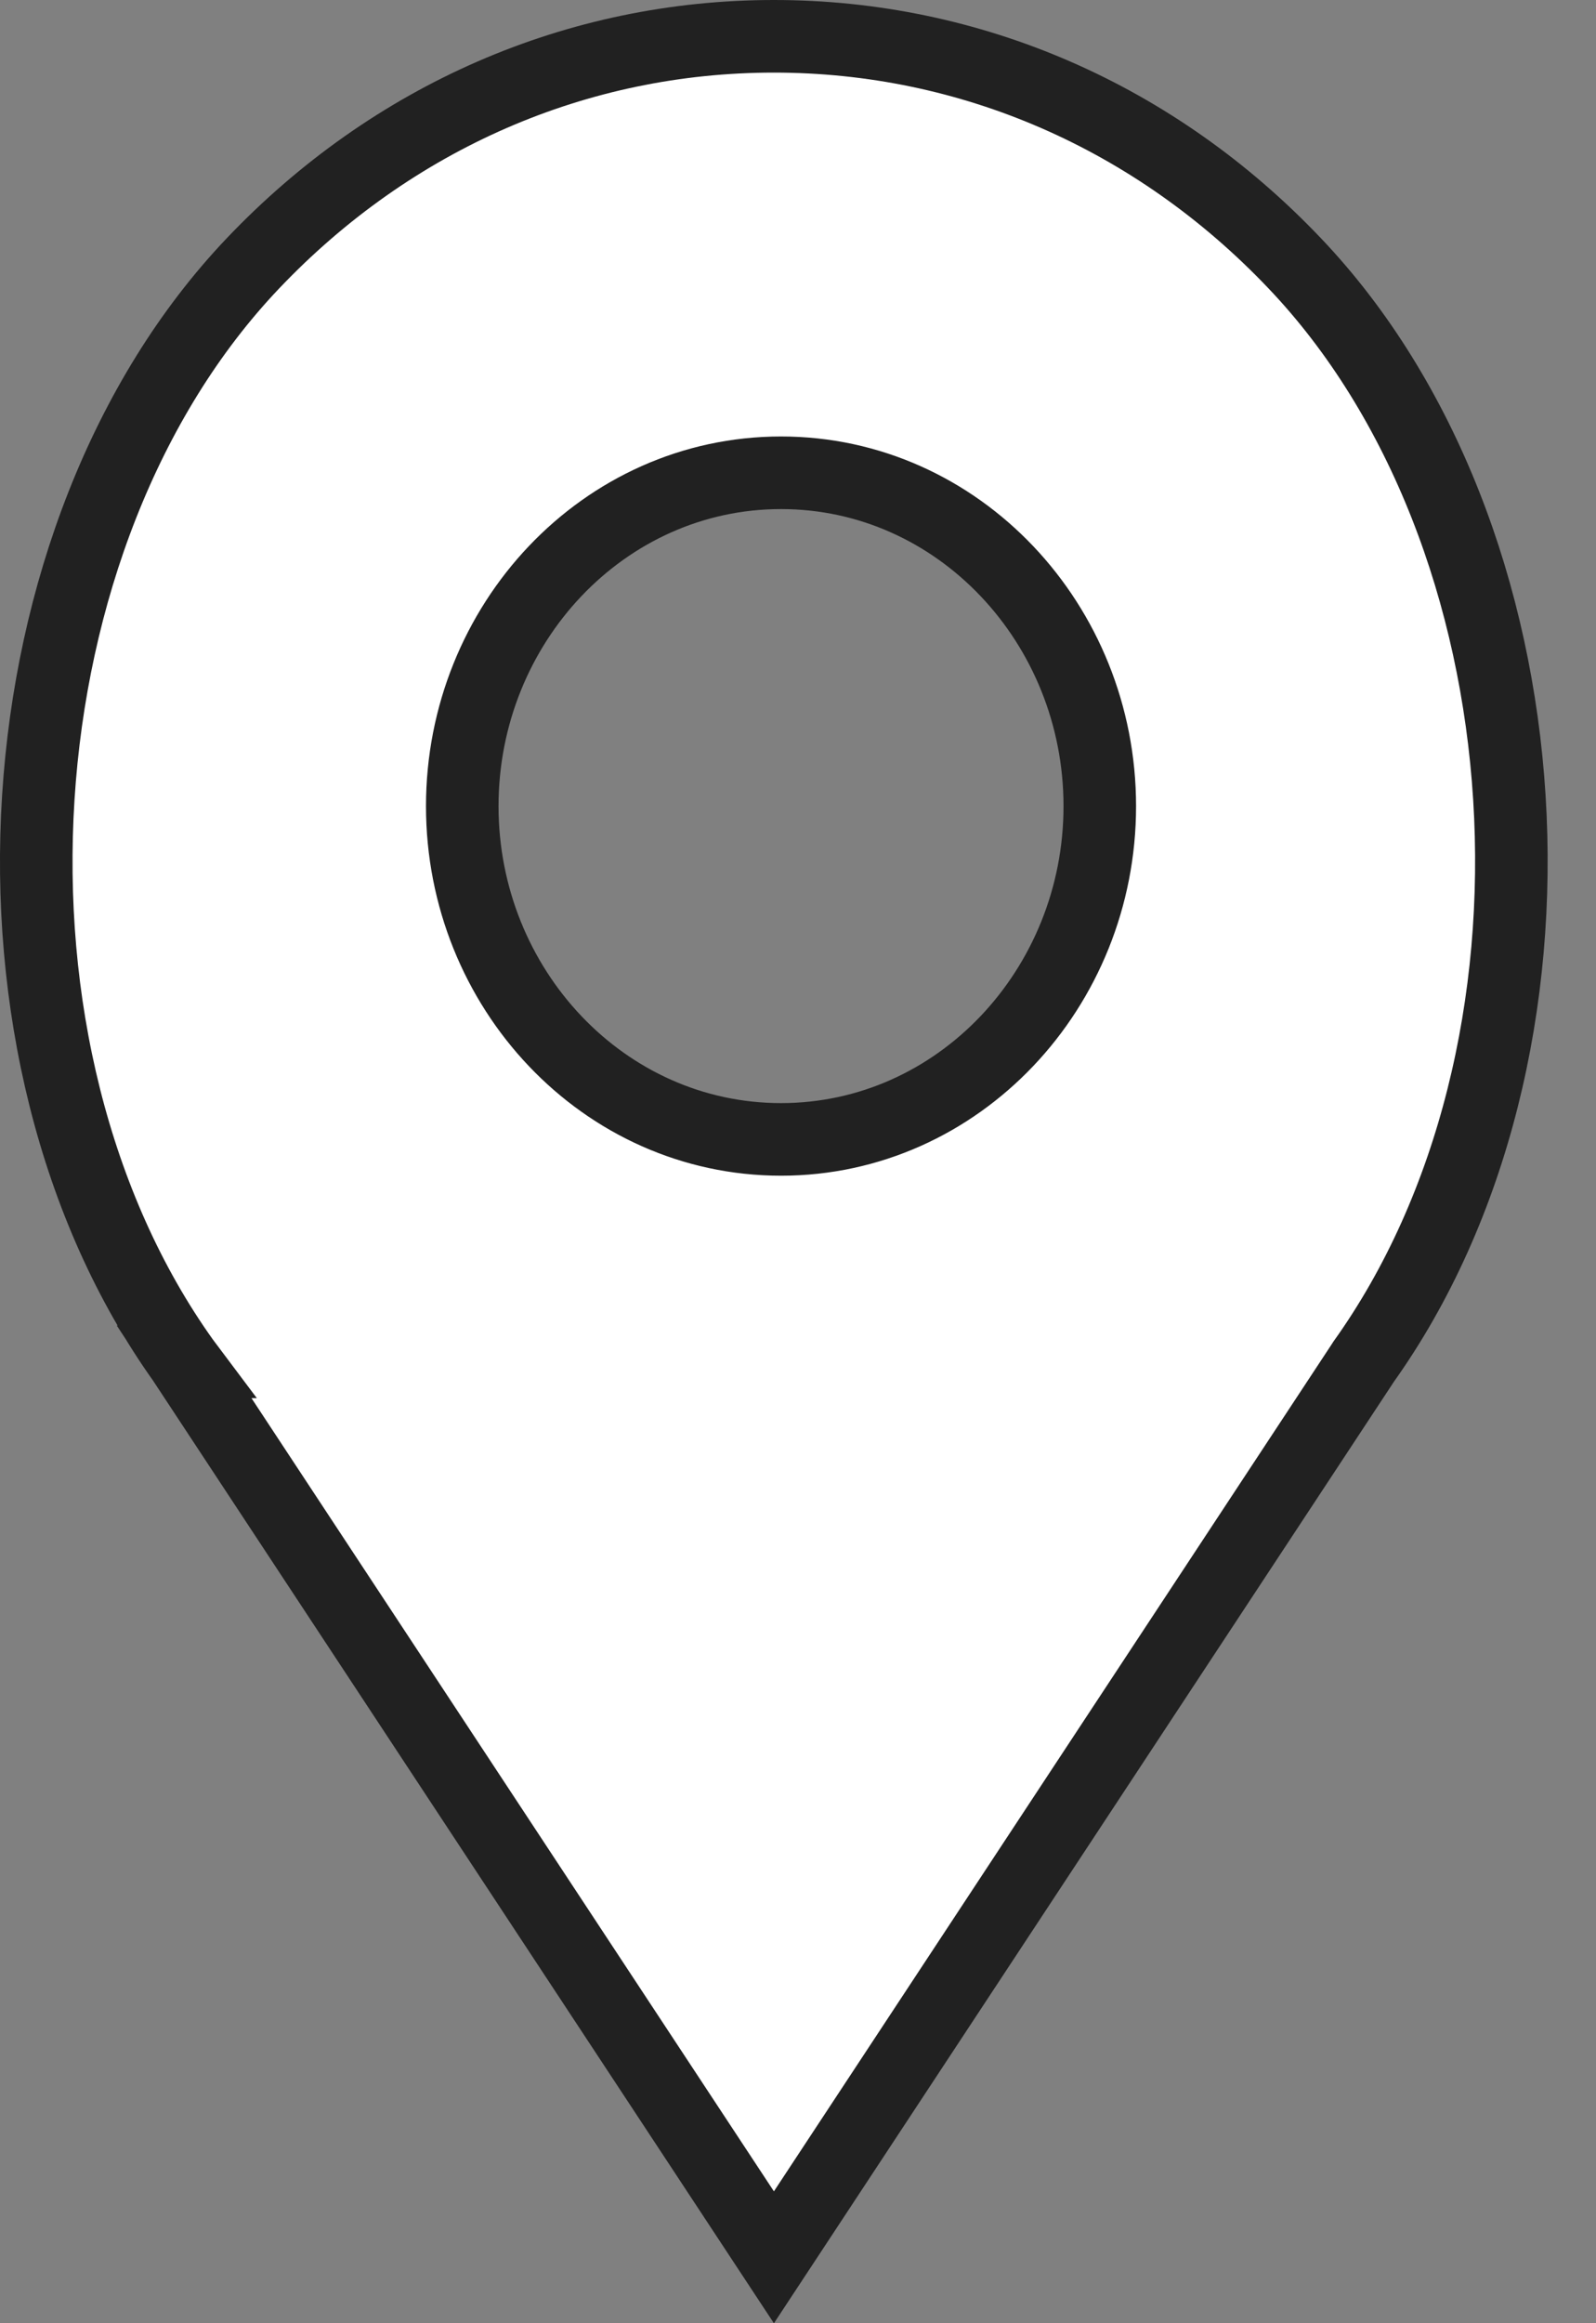 <svg width="11" height="16" viewBox="0 0 11 16" fill="none" xmlns="http://www.w3.org/2000/svg">
<rect x="0" y="0" width="11" height="16" fill="#808080" stroke="none"/>
<path d="M8.924 1.814L8.924 1.814C9.808 2.742 10.315 4.092 10.403 5.493C10.491 6.894 10.158 8.315 9.397 9.38L9.397 9.38L9.392 9.388L5.334 15.546L1.269 9.379L1.27 9.379L1.264 9.371C0.507 8.311 0.175 6.892 0.264 5.492C0.353 4.092 0.86 2.742 1.743 1.814L1.743 1.814C2.705 0.803 3.979 0.25 5.334 0.25C6.688 0.25 7.963 0.803 8.924 1.814ZM3.186 5.552C3.186 6.806 4.16 7.847 5.383 7.847C6.606 7.847 7.58 6.806 7.58 5.552C7.58 4.298 6.606 3.256 5.383 3.256C4.16 3.256 3.186 4.298 3.186 5.552Z" fill="white" stroke="#212121" stroke-width="0.5"/>
</svg>
